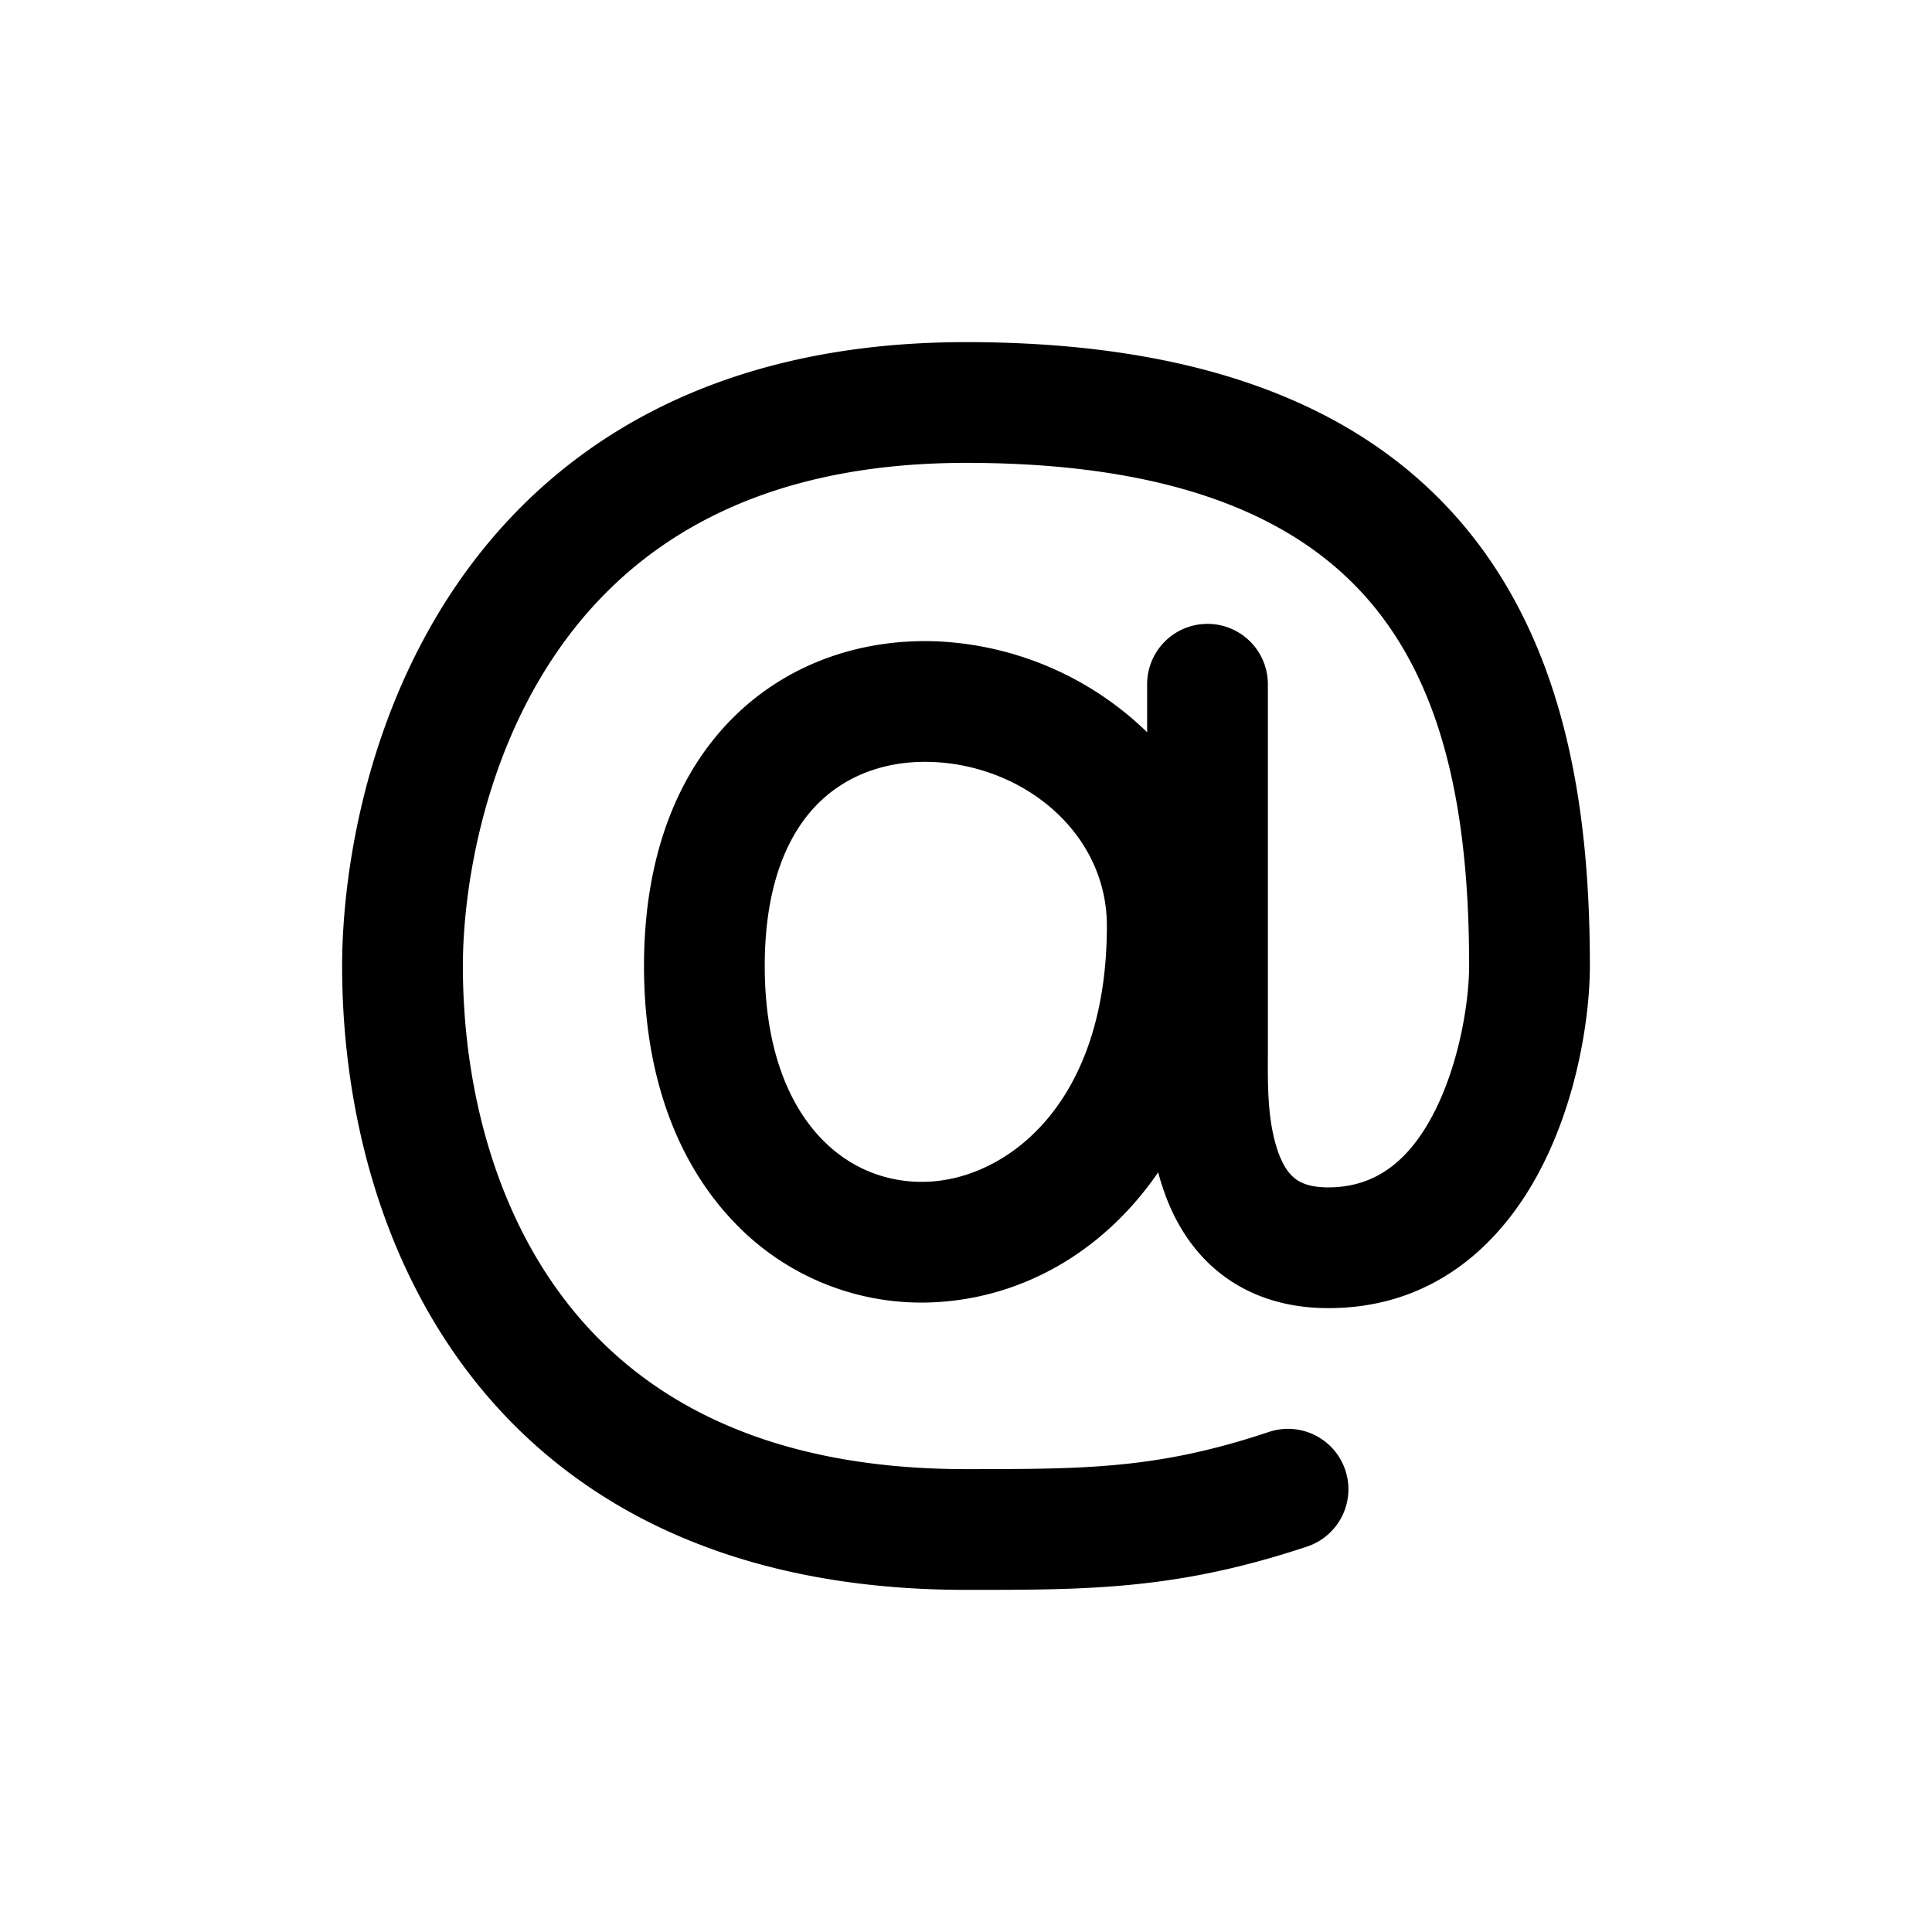<svg xmlns="http://www.w3.org/2000/svg" width="24" height="24" fill="currentColor" viewBox="0 0 24 24">
  <path fill-rule="evenodd" d="M12 4.25c-3.25 0-5.234 1.374-6.374 3.084C4.518 8.996 4.25 10.907 4.25 12c0 1.607.4 3.537 1.594 5.084 1.22 1.58 3.201 2.666 6.156 2.666h.024c1.495 0 2.598 0 4.213-.538a.75.75 0 0 0-.474-1.424c-1.376.46-2.27.462-3.763.462-2.545 0-4.065-.913-4.969-2.084C6.101 14.963 5.75 13.393 5.75 12c0-.907.232-2.496 1.124-3.834C7.734 6.876 9.249 5.75 12 5.75c2.852 0 4.34.825 5.153 1.892C18 8.752 18.25 10.292 18.25 12c0 .412-.11 1.167-.42 1.79-.304.606-.72.96-1.33.96-.246 0-.362-.066-.425-.12-.076-.063-.151-.174-.211-.36-.118-.363-.116-.792-.114-1.154V8.5a.75.75 0 0 0-1.5 0v.596a4.001 4.001 0 0 0-2.592-1.128c-.892-.04-1.824.234-2.535.931C8.41 9.6 8 10.65 8 12s.407 2.43 1.104 3.166a3.21 3.21 0 0 0 2.573 1.007c1.062-.074 2.045-.64 2.71-1.61.015.056.031.112.05.168.114.355.314.744.67 1.045.367.31.84.474 1.393.474 1.39 0 2.224-.896 2.67-1.79.44-.877.58-1.872.58-2.46 0-1.792-.25-3.752-1.403-5.267C17.159 5.175 15.147 4.25 12 4.25ZM9.5 12c0-1.048.31-1.674.674-2.03.367-.36.872-.528 1.418-.504 1.148.051 2.158.895 2.158 2.034 0 2.195-1.216 3.11-2.177 3.177-.502.035-1-.141-1.38-.543C9.812 13.732 9.5 13.05 9.5 12Z" clip-rule="evenodd"/>
</svg>
